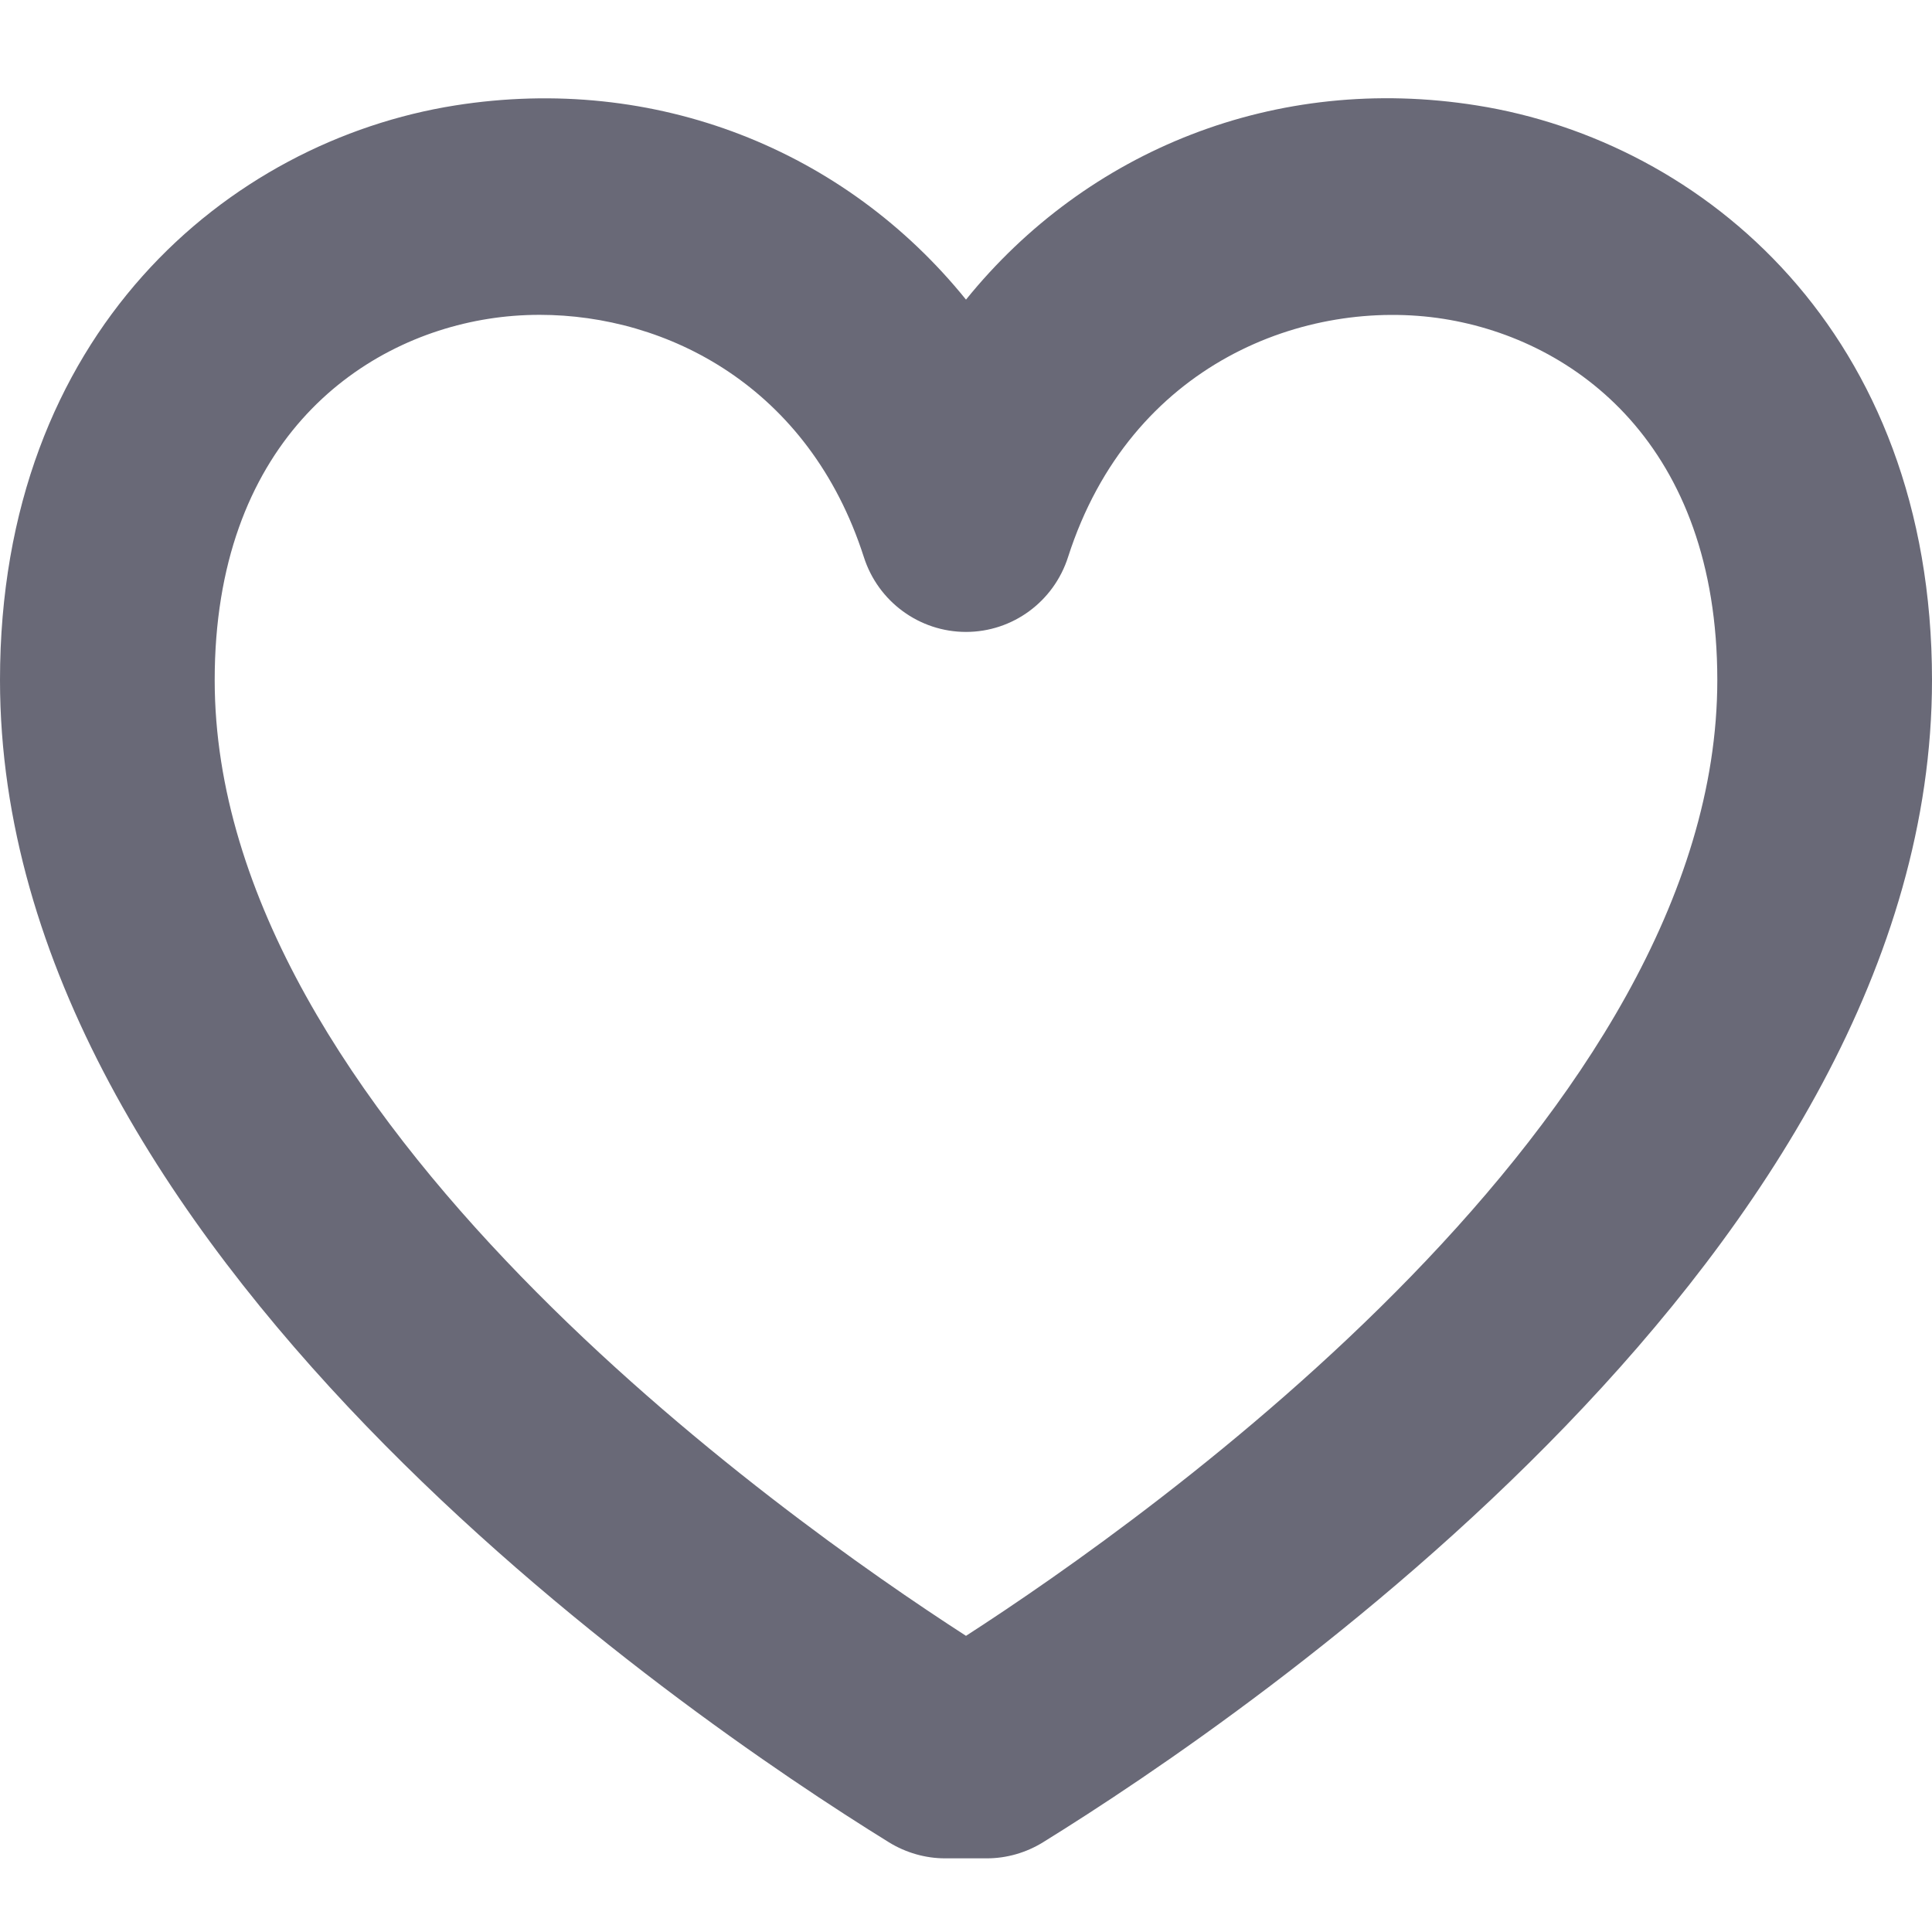 <?xml version="1.0" encoding="UTF-8" standalone="no"?>
<svg
   xmlns:dc="http://purl.org/dc/elements/1.1/"
   xmlns:cc="http://creativecommons.org/ns#"
   xmlns:rdf="http://www.w3.org/1999/02/22-rdf-syntax-ns#"
   xmlns:svg="http://www.w3.org/2000/svg"
   xmlns="http://www.w3.org/2000/svg"
   xmlns:sodipodi="http://sodipodi.sourceforge.net/DTD/sodipodi-0.dtd"
   xmlns:inkscape="http://www.inkscape.org/namespaces/inkscape"
   width="24"
   height="24"
   viewBox="0 0 24 24"
   fill="none"
   version="1.1"
   id="svg4"
   sodipodi:docname="heart.svg"
   inkscape:version="0.92.4 (5da689c313, 2019-01-14)">
  <defs
     id="defs8" />
  <sodipodi:namedview
     pagecolor="#ffffff"
     bordercolor="#666666"
     borderopacity="1"
     objecttolerance="10"
     gridtolerance="10"
     guidetolerance="10"
     inkscape:pageopacity="0"
     inkscape:pageshadow="2"
     inkscape:window-width="936"
     inkscape:window-height="764"
     id="namedview6"
     showgrid="false"
     inkscape:zoom="9.8333333"
     inkscape:cx="12"
     inkscape:cy="12"
     inkscape:window-x="0"
     inkscape:window-y="0"
     inkscape:window-maximized="0"
     inkscape:current-layer="svg4" />
  <path
     d="m 6.704,3.911 c -0.217,0 -0.431,0.017 -0.639,0.05 C 4.423,4.221 2.667,5.537 2.667,8.448 2.667,13.851 9.696,18.834 12,20.321 c 2.304,-1.487 9.333,-6.47 9.333,-11.873 0,-2.911 -1.757,-4.227 -3.4,-4.487 C 16.232,3.693 14.044,4.502 13.268,6.919 13.091,7.474 12.579,7.85 12,7.85 c -0.579,0 -1.092,-0.376 -1.269,-0.93 C 10.049,4.796 8.279,3.911 6.704,3.911 Z M 12.259,23.085 H 11.74 c -0.245,0 -0.487,-0.07 -0.697,-0.199 C 8.452,21.283 0,15.509 0,8.448 0,4.135 2.839,1.756 5.652,1.31 8.145,0.915 10.499,1.864 12,3.722 13.501,1.866 15.852,0.911 18.347,1.31 21.161,1.756 24,4.135 24,8.448 c 0,7.06 -8.453,12.835 -11.044,14.438 -0.209,0.129 -0.451,0.199 -0.697,0.199 z"
     id="path2"
     style="clip-rule:evenodd;fill:#696977;fill-opacity:1;fill-rule:evenodd;stroke-width:1.338"
     inkscape:connector-curvature="0" />
</svg>
